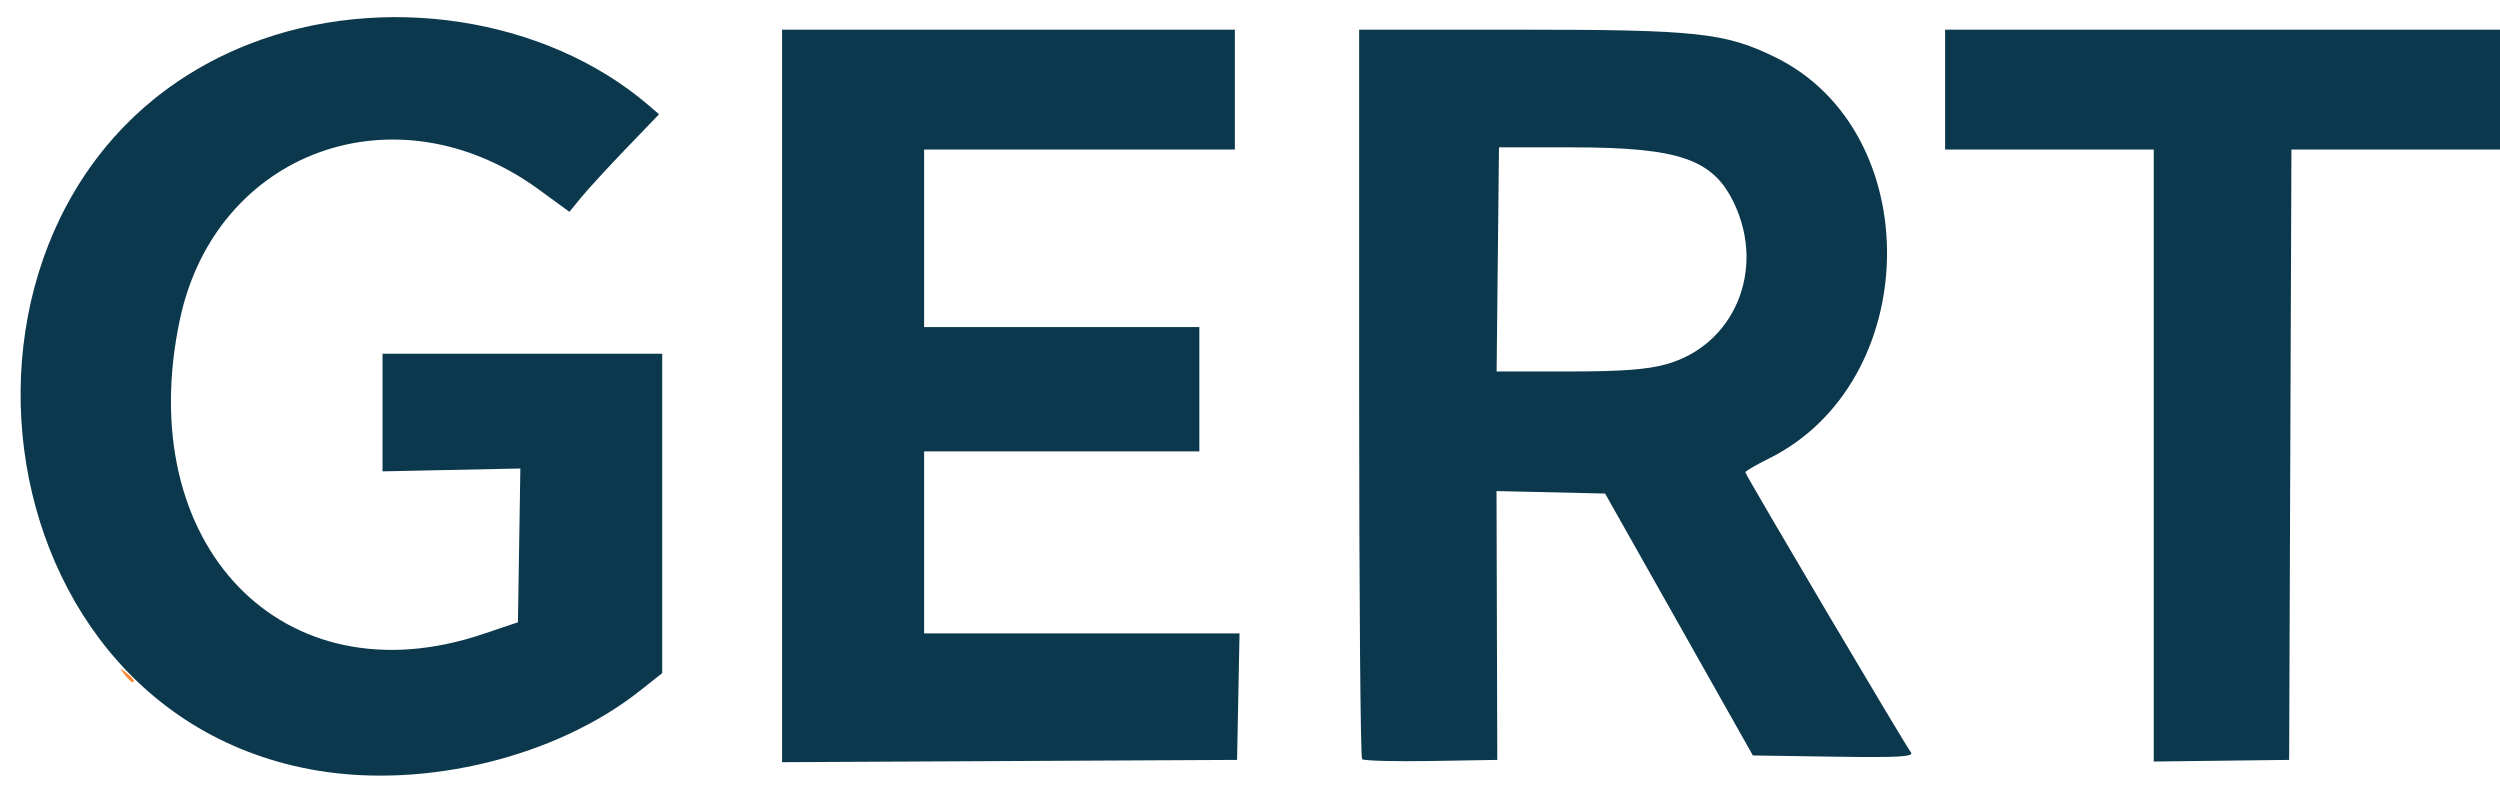 <?xml version="1.0" encoding="UTF-8" standalone="no"?>
<!-- Created with Inkscape (http://www.inkscape.org/) -->

<svg
   version="1.1"
   id="svg1"
   width="563.176"
   height="181.087"
   viewBox="0 0 563.176 181.087"
   sodipodi:docname="gert-separate-transparent-background.svg"
   inkscape:version="1.3.2 (091e20e, 2023-11-25, custom)"
   xmlns:inkscape="http://www.inkscape.org/namespaces/inkscape"
   xmlns:sodipodi="http://sodipodi.sourceforge.net/DTD/sodipodi-0.dtd"
   xmlns="http://www.w3.org/2000/svg"
   xmlns:svg="http://www.w3.org/2000/svg">
  <defs
     id="defs1">
    <linearGradient
       id="swatch18"
       inkscape:swatch="solid">
      <stop
         style="stop-color:#fb8933;stop-opacity:1;"
         offset="0"
         id="stop18" />
    </linearGradient>
    <clipPath
       clipPathUnits="userSpaceOnUse"
       id="clipPath13">
      <rect
         style="fill:none;stroke:#000000;stroke-width:4.629;stroke-miterlimit:5.1"
         id="rect13"
         width="569.221"
         height="181.087"
         x="251.824"
         y="57.317"
         ry="0.459" />
    </clipPath>
  </defs>
  <sodipodi:namedview
     id="namedview1"
     pagecolor="#ffffff"
     bordercolor="#000000"
     borderopacity="0.25"
     inkscape:showpageshadow="2"
     inkscape:pageopacity="0.0"
     inkscape:pagecheckerboard="0"
     inkscape:deskcolor="#d1d1d1"
     showgrid="false"
     inkscape:zoom="2.2724115"
     inkscape:cx="272.61787"
     inkscape:cy="64.028895"
     inkscape:window-width="1920"
     inkscape:window-height="1009"
     inkscape:window-x="-8"
     inkscape:window-y="-8"
     inkscape:window-maximized="1"
     inkscape:current-layer="g1" />
  <g
     inkscape:groupmode="layer"
     inkscape:label="Image"
     id="g1"
     transform="translate(-251.824,-57.317)">
    <g
       id="g8"
       clip-path="url(#clipPath13)">
      <path
         style="fill:#fb8933"
         d="m 37.344,275.943 c -33.902,-6.581 -26.691,-56.526 7.745,-53.639 l 6.848,0.574 21.957,-24.982 21.957,-24.982 -2.675,-5.707 C 89.48,159.323 89.321,143.274 92.861,135.507 L 95.137,130.514 72.319,108.252 C 40.702,77.407 39.883,76.714 36.553,77.98 12.123,87.268 -8.016,54.349 10.667,35.667 29.915,16.418 61.549,36.352 52.492,62.022 l -1.508,4.274 19.758,19.103 c 10.867,10.507 23.213,22.41 27.435,26.451 l 7.677,7.347 6.804,-3.348 c 6.482,-3.19 7.33,-3.348 17.942,-3.348 h 11.138 l 17.506,-32.389 17.506,-32.389 -2.374,-3.498 c -13.335,-19.65 6.049,-46.475 28.803,-39.86 28.175,8.191 23.197,49.293 -6.227,51.406 l -6.546,0.47 -17.734,32.942 -17.734,32.942 3.997,4.541 c 3.672,4.171 8.064,13.361 8.064,16.872 0,1.848 -1.663,1.521 14.5,2.857 l 14,1.158 4.145,-3.7 c 19.264,-17.197 46.651,10.119 29.057,28.981 C 218.629,183.633 194,178.024 194,164.93 c 0,-1.864 -0.703,-1.984 -20.084,-3.421 l -7.584,-0.562 -1.151,3.777 c -5.73,18.802 -31.569,29.855 -51.228,21.914 -3.506,-1.416 -6.617,-2.218 -6.914,-1.783 -0.297,0.436 -9.851,11.386 -21.231,24.333 l -20.692,23.541 2.122,4.289 c 9.777,19.761 -8.178,43.141 -29.895,38.925 z M 279.872,209.25 c -1.244,-1.586 -1.208,-1.621 0.378,-0.378 1.666,1.306 2.195,2.128 1.372,2.128 -0.208,0 -0.995,-0.787 -1.75,-1.75 z"
         id="path9" />
      <path
         style="fill:#0b384c"
         d="M 323.367,230.908 C 242.939,217.464 231.635,97.067 308,67.231 c 29.957,-11.704 66.732,-6.07 89.896,13.773 l 2.396,2.052 -7.425,7.722 c -4.084,4.247 -8.628,9.193 -10.098,10.991 l -2.673,3.27 -6.885,-5.023 c -32.122,-23.437 -72.815,-8.681 -80.876,29.327 -10.755,50.714 23.162,85.965 68.164,70.845 l 8,-2.688 0.274,-17.321 0.274,-17.321 -15.525,0.321 -15.525,0.321 0.001,-13.25 L 338,137 h 31.5 31.5 v 35.977 35.977 l -5.095,4.028 c -18.703,14.784 -48.01,22.027 -72.538,17.927 z M 428,146.509 V 64 h 51 51 V 77.5 91 h -35 -35 v 20 20 h 31 31 v 14 14 h -31 -31 v 20.5 20.5 h 35.527 35.527 l -0.277,14.25 -0.277,14.25 -51.25,0.259 -51.25,0.259 z m 130.664,81.822 C 558.299,227.966 558,190.842 558,145.833 V 64 h 36.042 c 40.064,0 46.403,0.681 57.668,6.195 34.299,16.79 33.388,73.21 -1.46,90.443 -2.888,1.428 -5.25,2.811 -5.25,3.073 0,0.584 35.885,61.281 37.284,63.062 0.803,1.023 -2.596,1.219 -17.294,1 L 646.696,227.5 630.051,198 l -16.645,-29.5 -12.231,-0.281 -12.231,-0.281 0.085,30.281 0.085,30.281 -14.894,0.247 c -8.192,0.136 -15.193,-0.051 -15.558,-0.417 z m 68.533,-88.966 c 15.218,-4.27 22.363,-21.028 15.369,-36.05 C 637.847,93.179 630.274,90.527 606,90.511 L 589.5,90.5 589.233,115.75 588.966,141 h 16.202 c 11.955,0 17.729,-0.429 22.03,-1.635 z M 737,159.934 V 91 H 713.5 690 V 77.5 64 H 752.5 815 V 77.5 91 h -23.493 -23.493 l -0.257,68.75 -0.257,68.75 -15.25,0.184 -15.25,0.184 z"
         id="path8" />
    </g>
  </g>
</svg>
